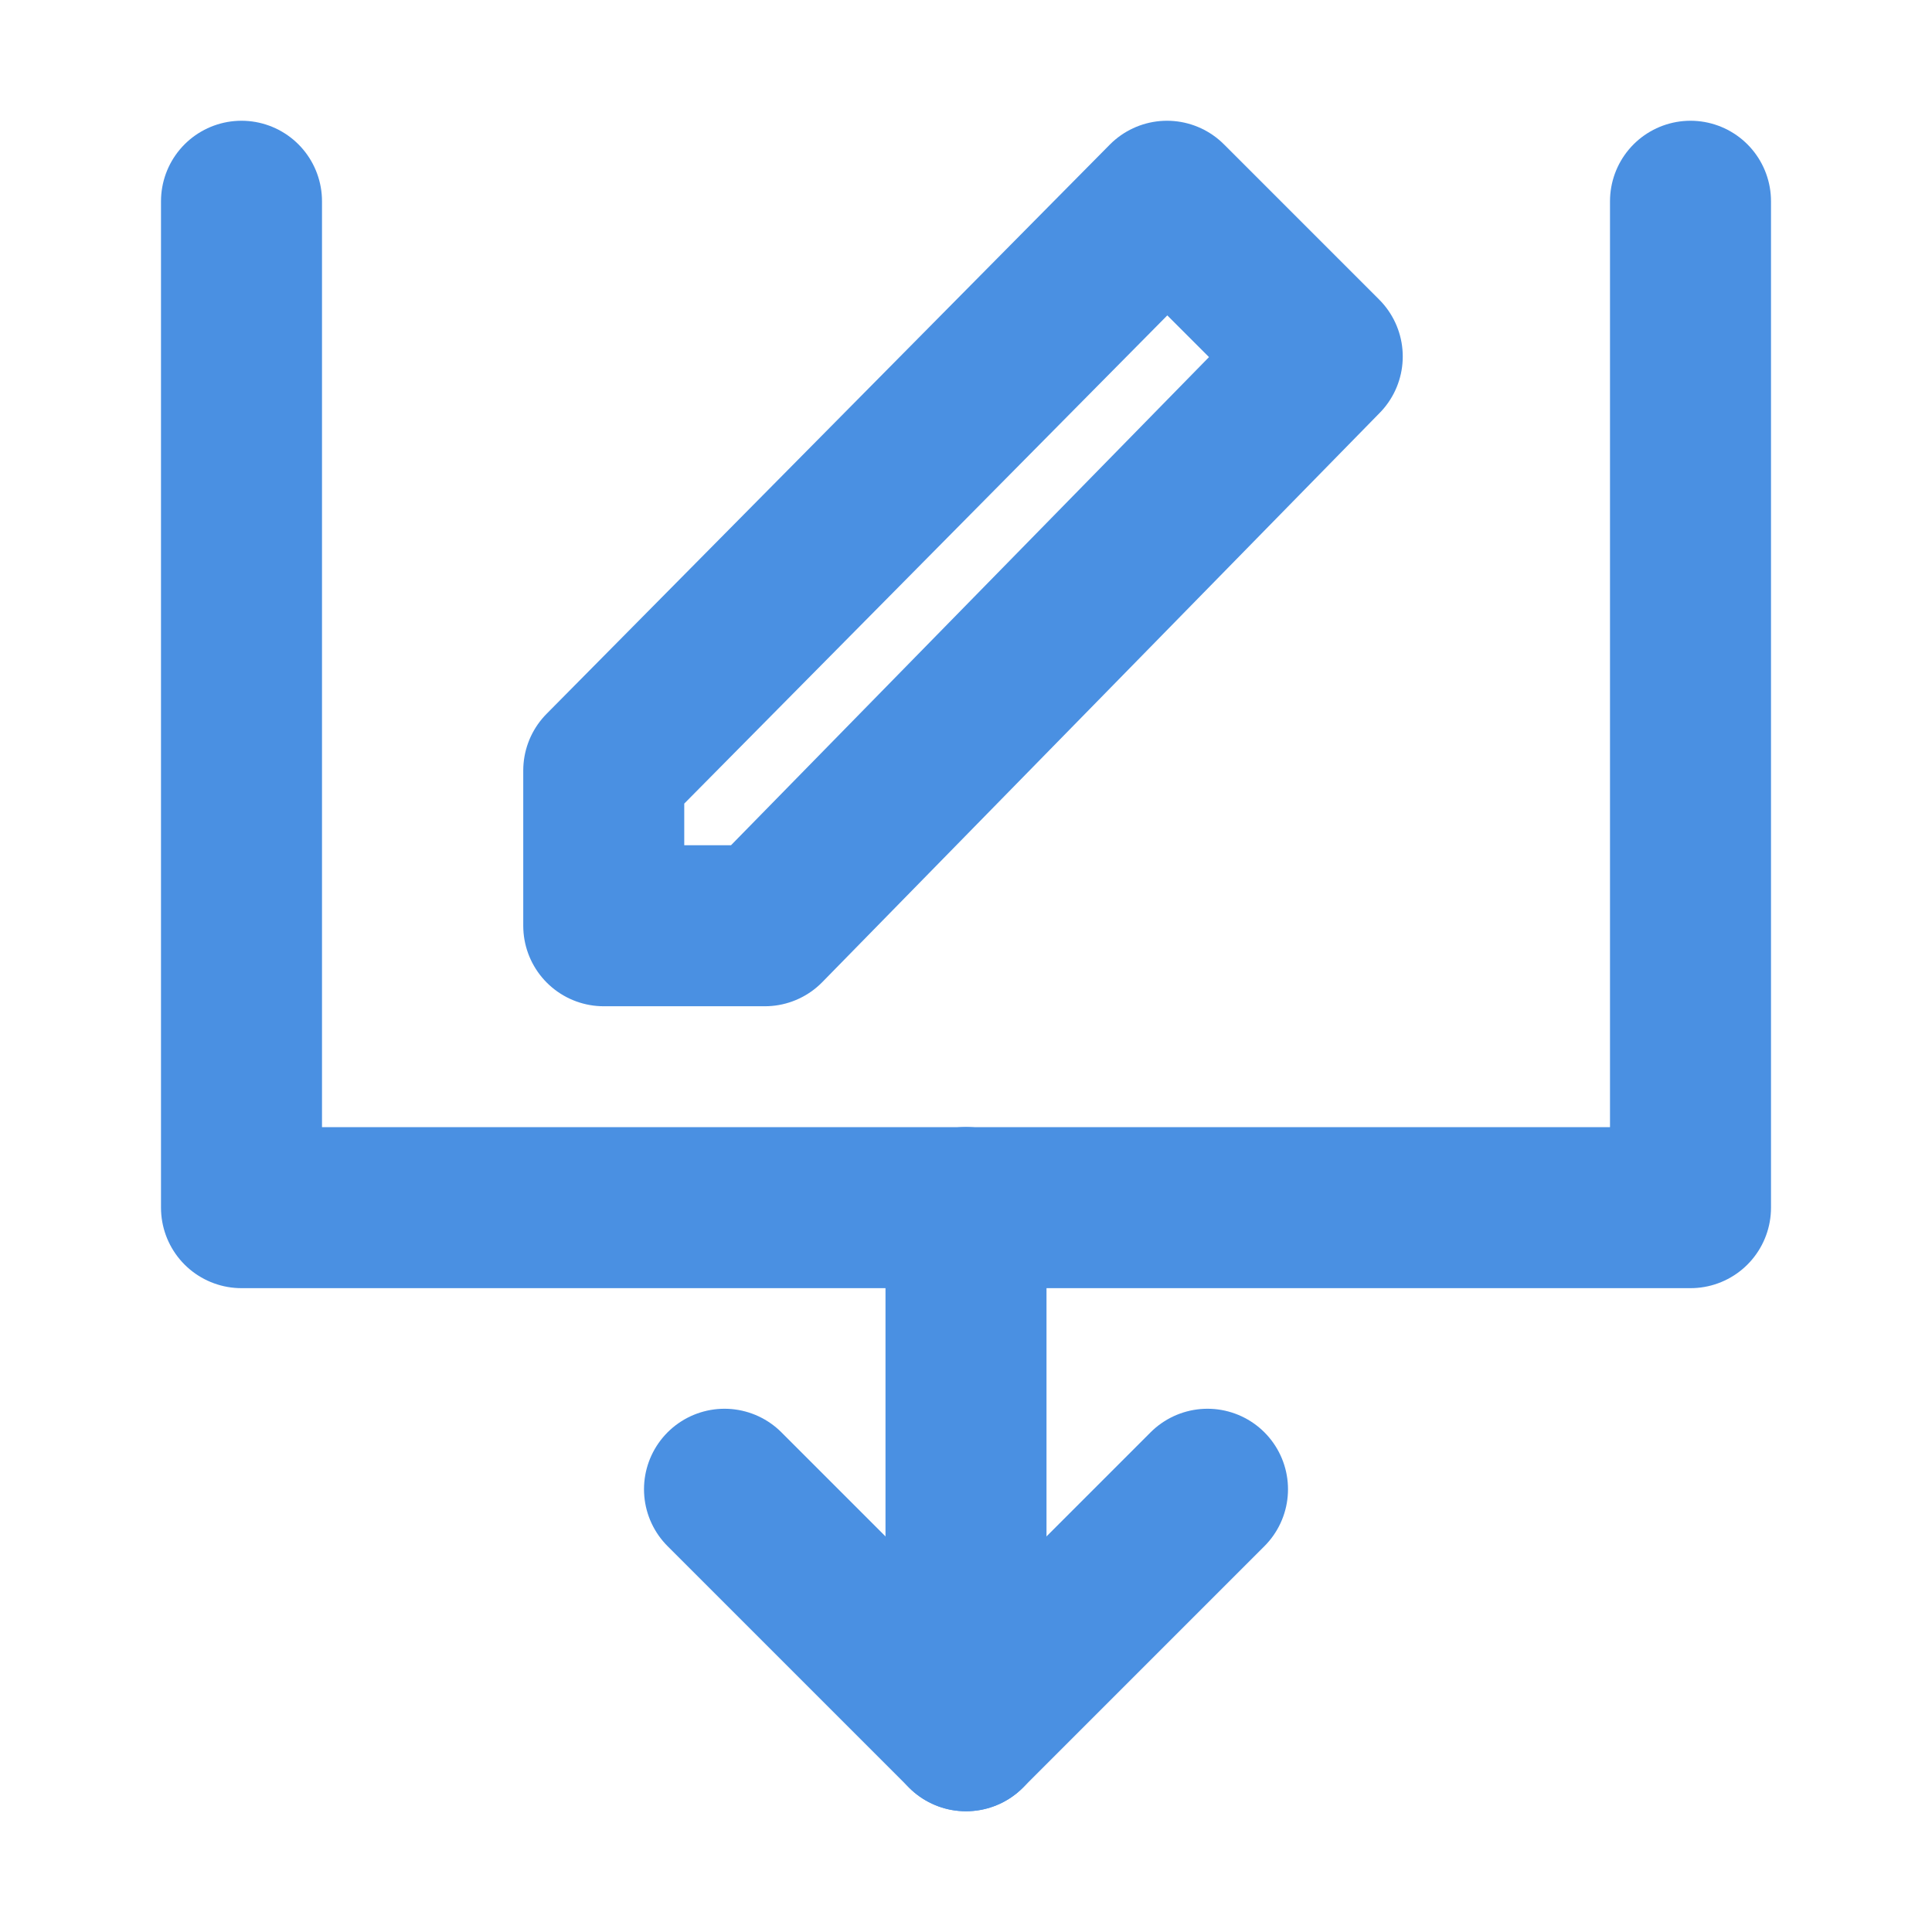 <?xml version="1.0" encoding="UTF-8"?><svg width="21" height="21" viewBox="0 0 48 48" fill="none" xmlns="http://www.w3.org/2000/svg"><path d="M6 5V30.004H42V5" stroke="#4a90e2" stroke-width="4" stroke-linecap="round" stroke-linejoin="round"/><path d="M15 23H19.002L32.851 8.857L28.994 5L15 19.143L15 23Z" fill="none" stroke="#4a90e2" stroke-width="4" stroke-linejoin="round"/><path d="M30 37L24 43L18 37" stroke="#4a90e2" stroke-width="4" stroke-linecap="round" stroke-linejoin="round"/><path d="M24 30V43" stroke="#4a90e2" stroke-width="4" stroke-linecap="round" stroke-linejoin="round"/></svg>